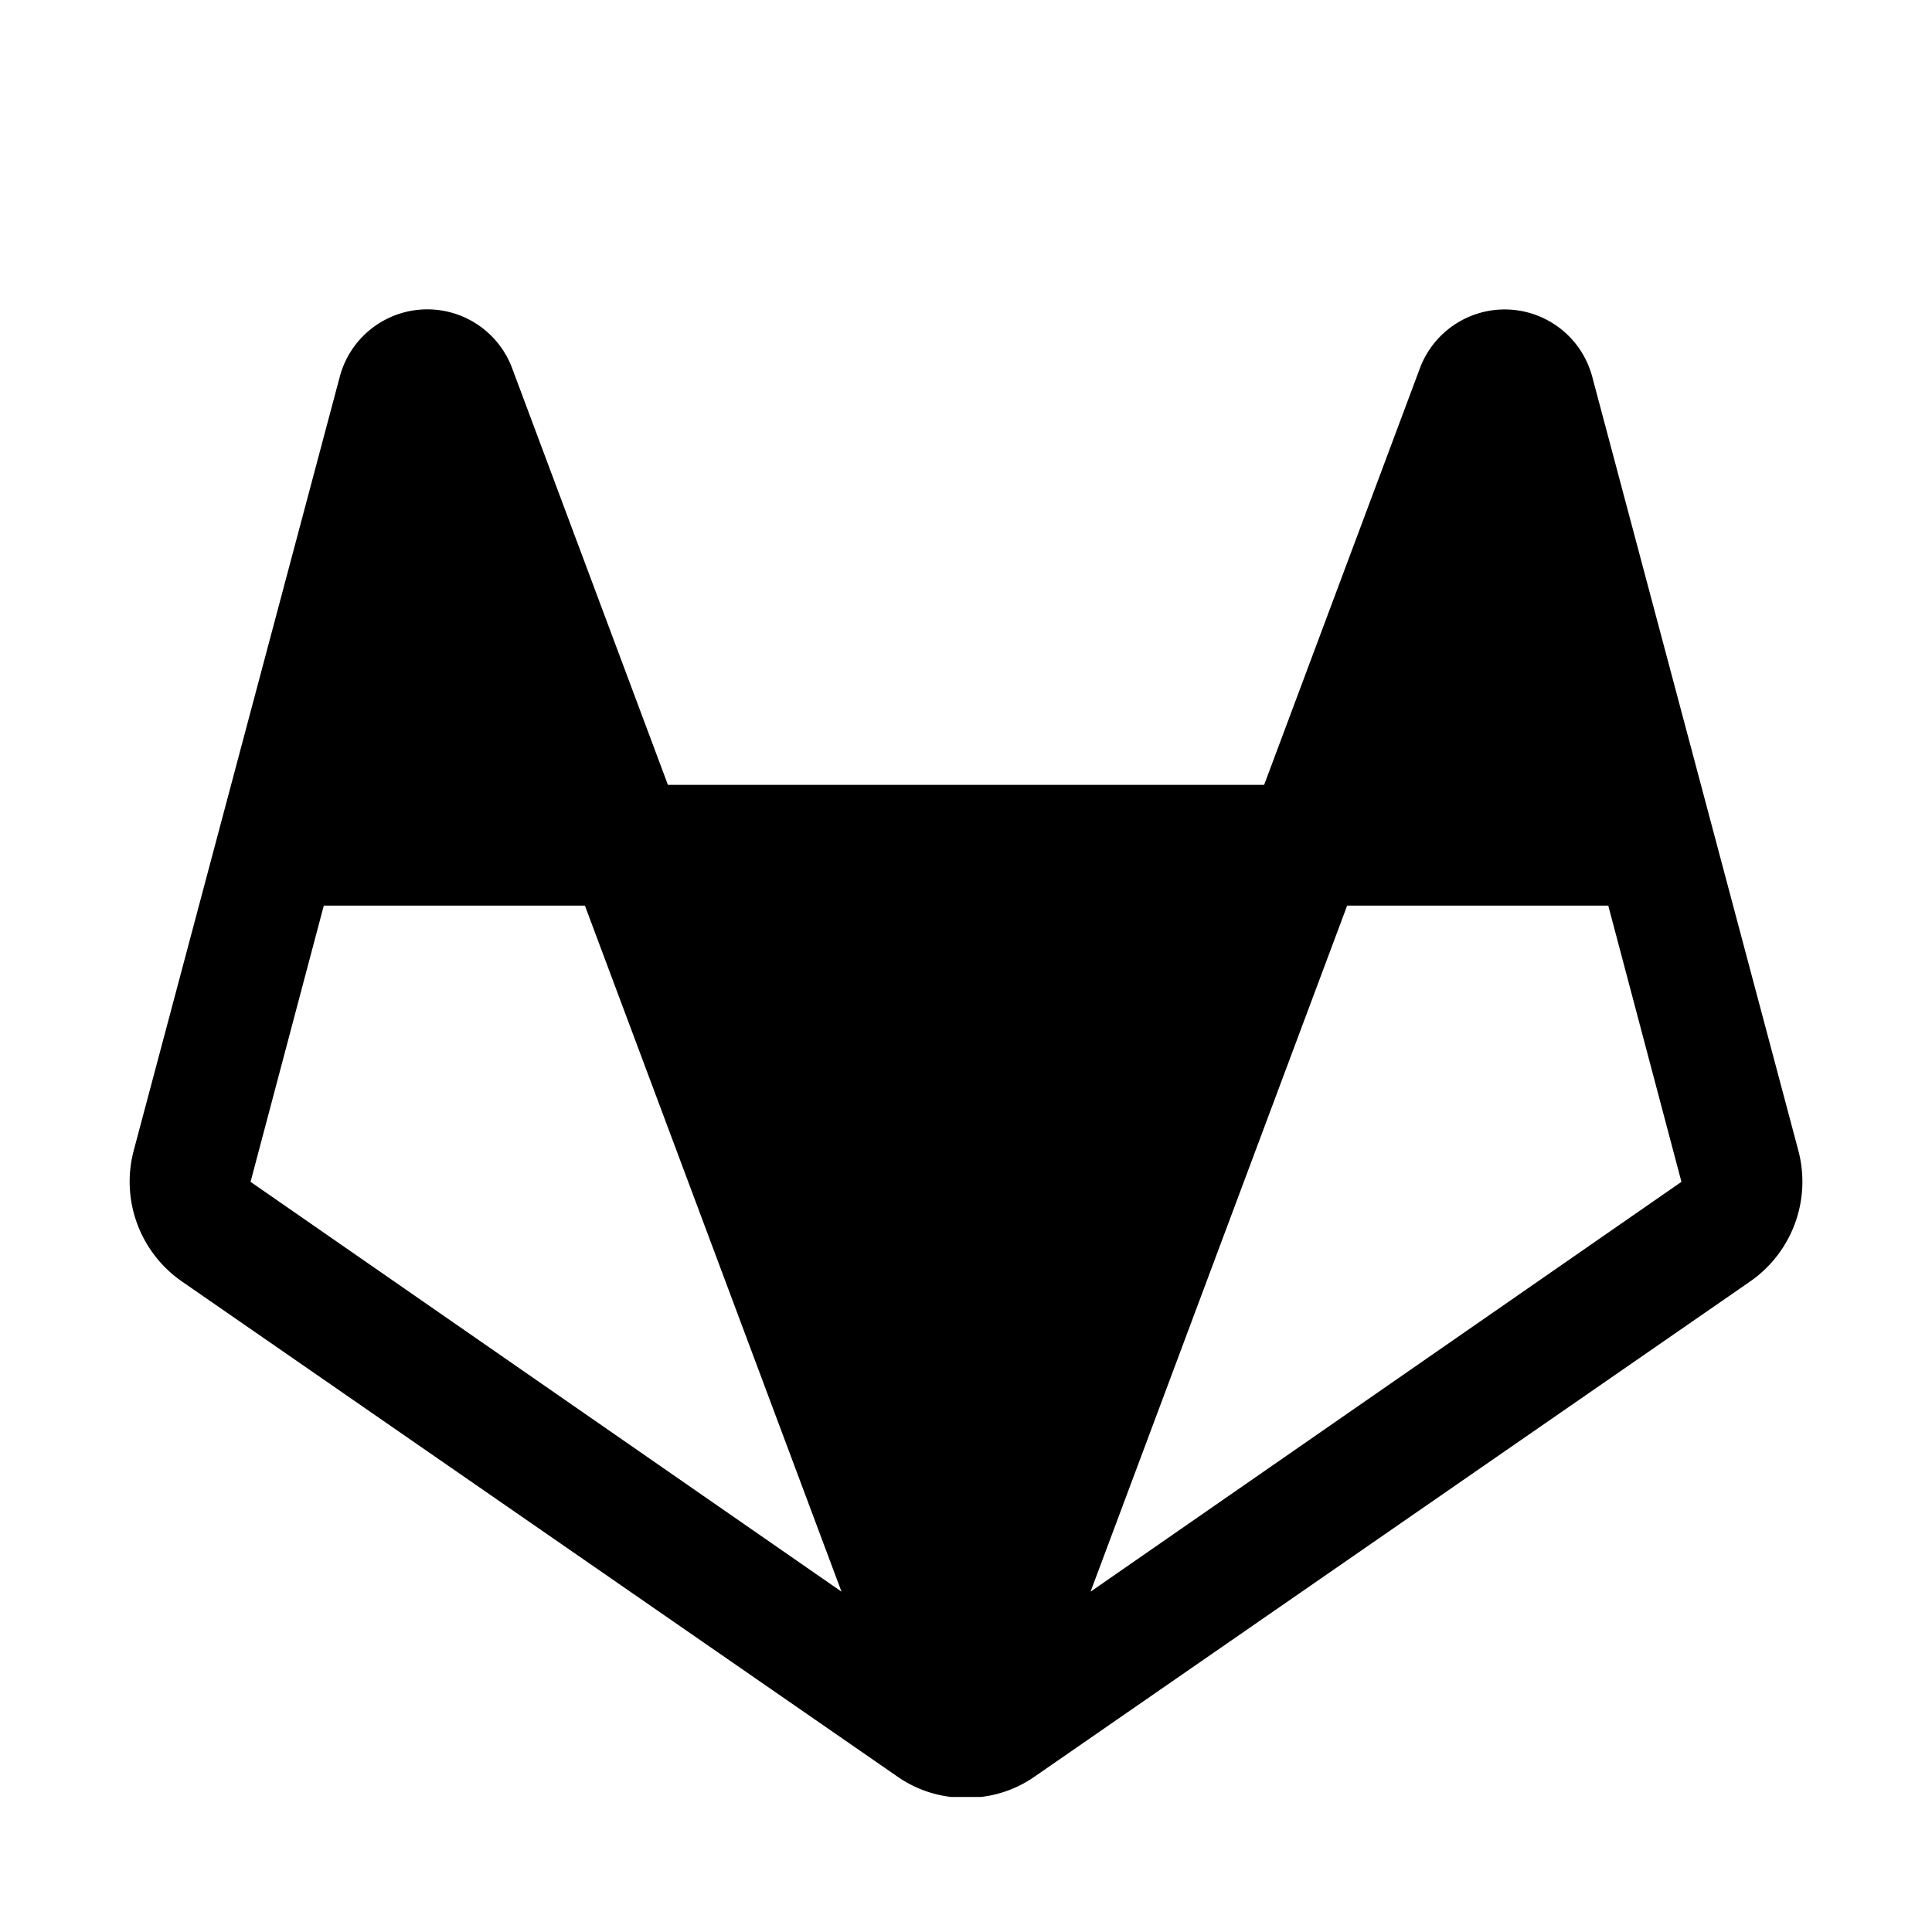 <svg xmlns="http://www.w3.org/2000/svg" viewBox="0 0 32 32" fill="currentColor" aria-hidden="true">
  <path d="M29.788 19.063L26.375 6.25a1.5 1.5 0 00-2.862-.137L20.938 13h-9.875L8.488 6.113a1.5 1.5 0 00-2.863.137L2.213 19.063a2.012 2.012 0 00.8 2.162l11.85 8.2c.263.184.568.3.887.338h.5a1.94 1.94 0 00.888-.338l11.85-8.2a2.013 2.013 0 00.8-2.162zm-25.638.512L5.363 15h4.325l4.25 11.363-9.788-6.788zm13.913 6.788L22.313 15h4.325l1.212 4.575-9.787 6.788z"/>
</svg>
